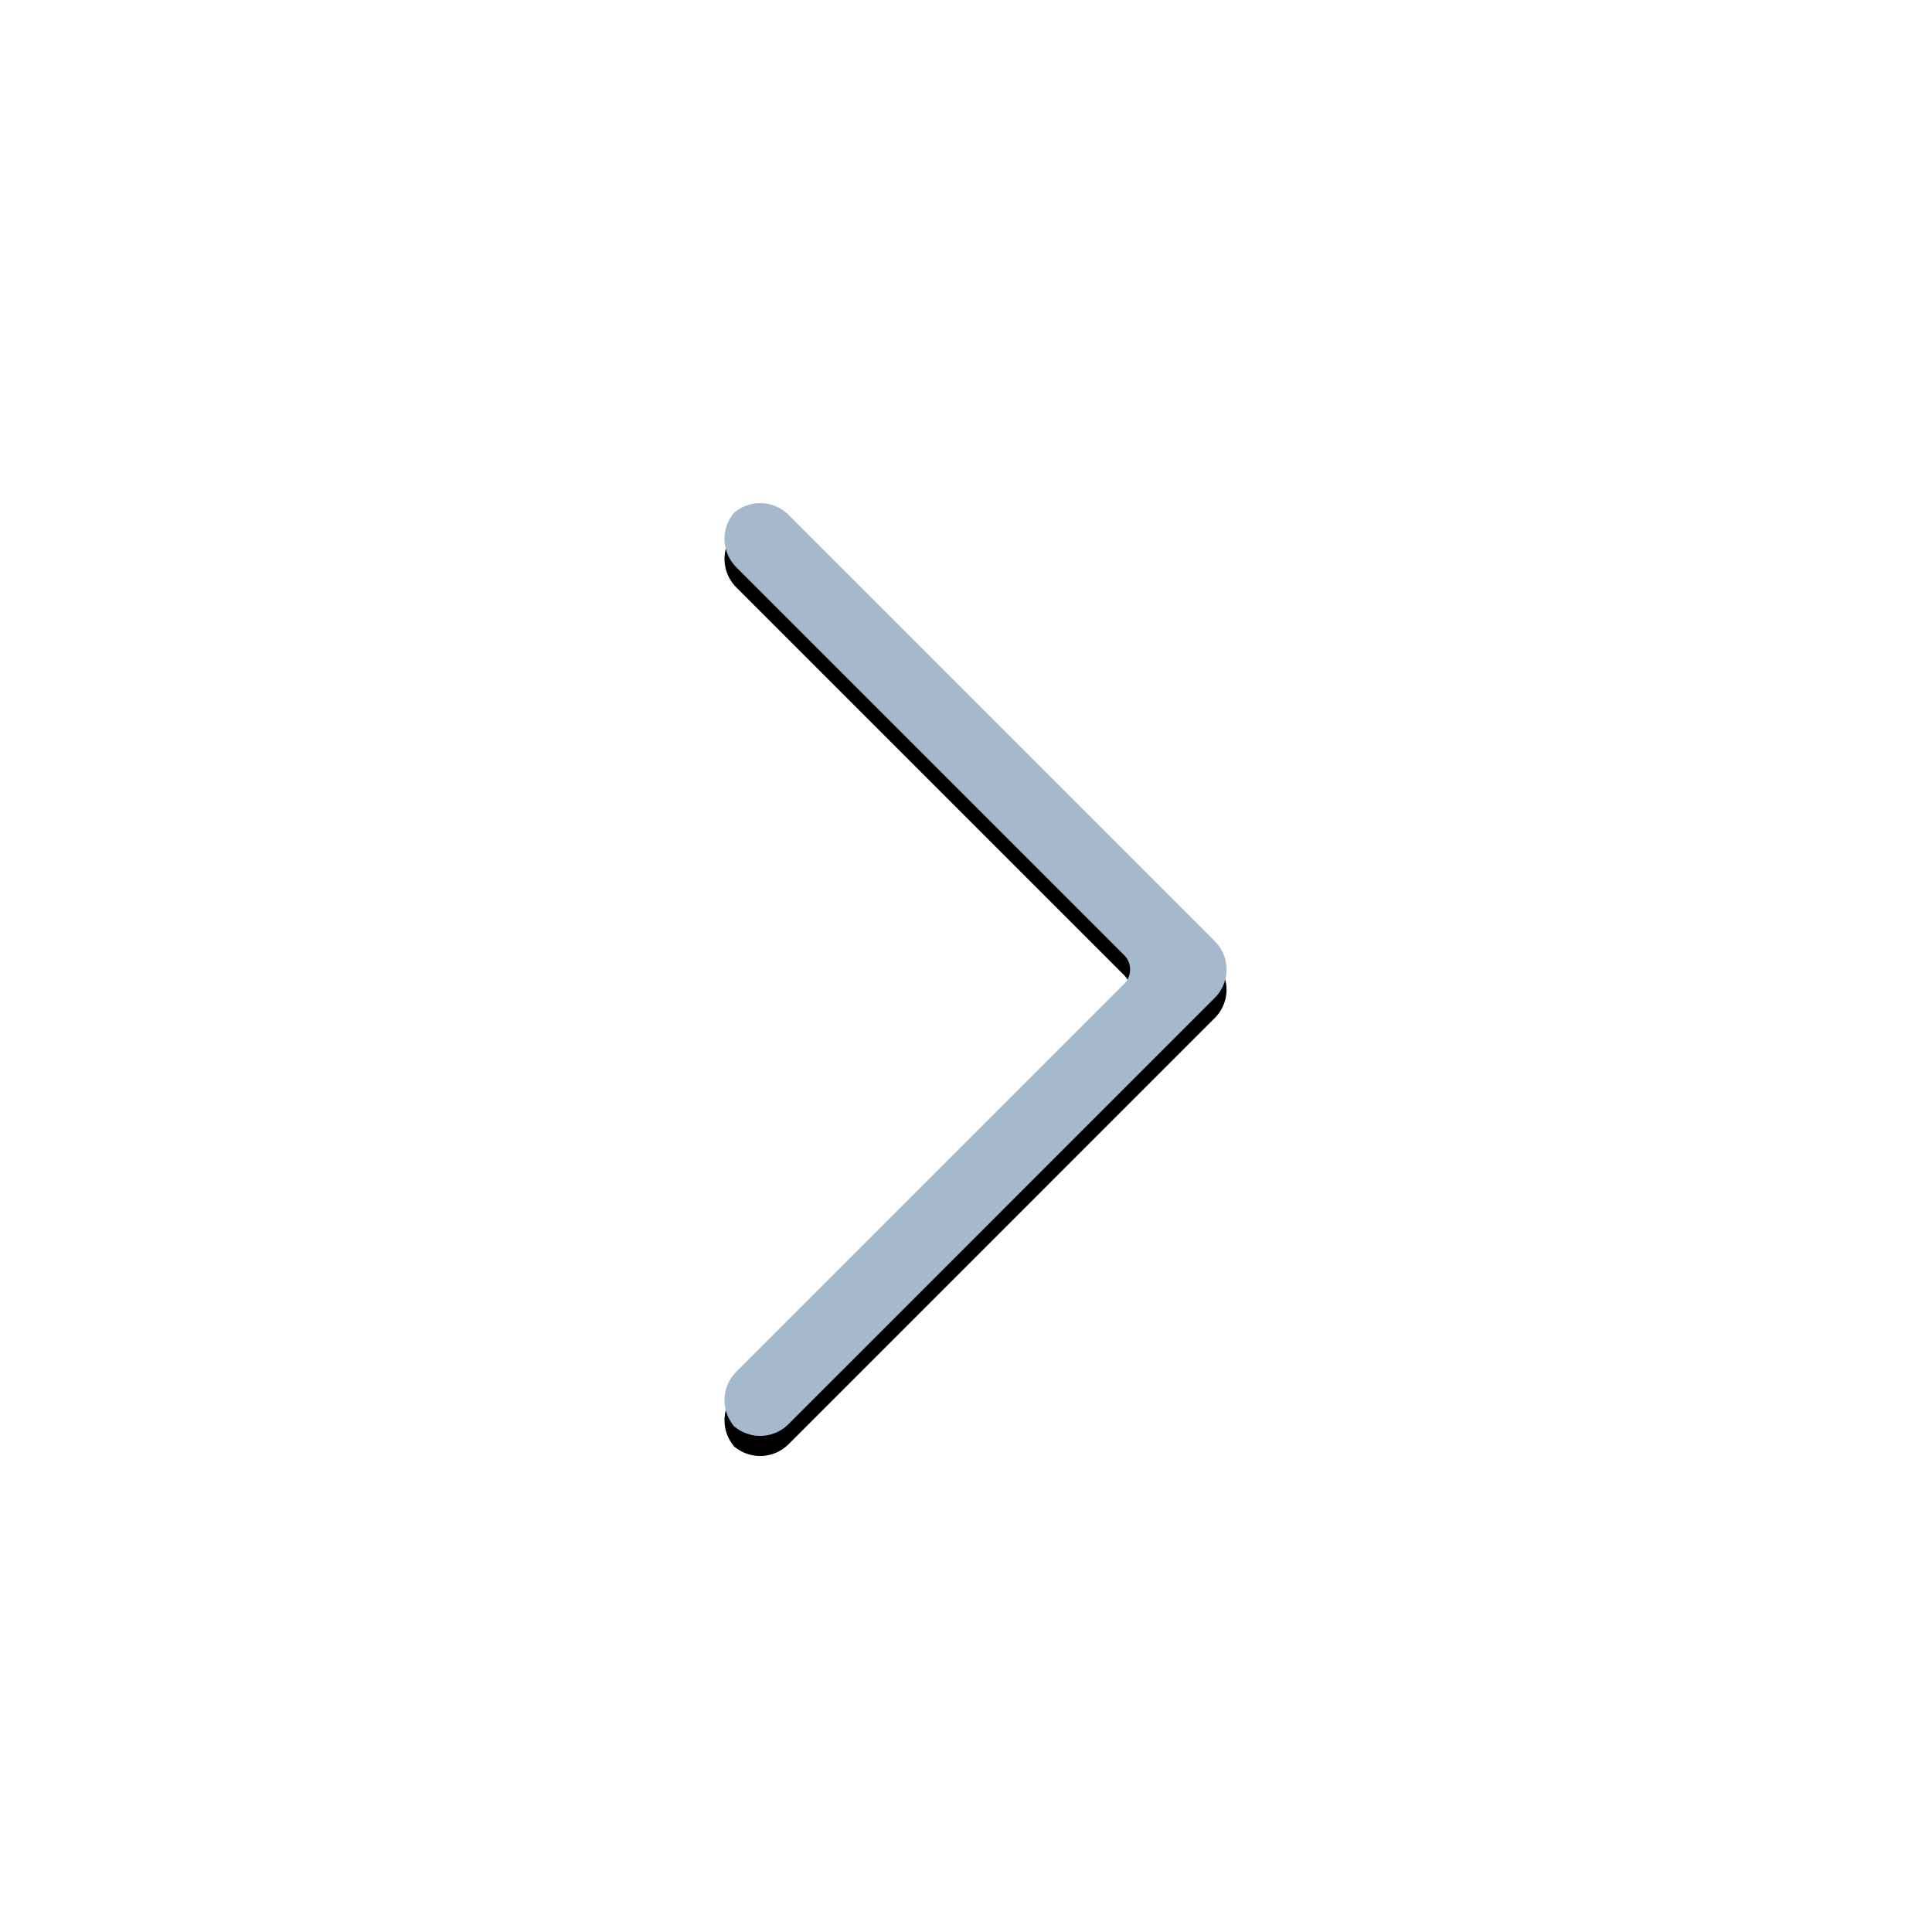 <svg xmlns="http://www.w3.org/2000/svg" xmlns:xlink="http://www.w3.org/1999/xlink" width="96" height="96" viewBox="0 0 96 96">
    <defs>
        <path id="b" d="M60.36 70.987a1.998 1.998 0 0 0-.007-2.834L41.086 48.885a1.007 1.007 0 0 1 0-1.424l19.267-19.267c.785-.785.792-2.05.007-2.835l.228.228a1.996 1.996 0 0 0-2.826-.002L36.586 46.762a1.994 1.994 0 0 0 0 2.823l21.176 21.177c.78.78 2.041.782 2.826-.003l-.228.228z"/>
        <filter id="a" width="152.1%" height="128%" x="-26.1%" y="-11.9%" filterUnits="objectBoundingBox">
            <feOffset dy="1" in="SourceAlpha" result="shadowOffsetOuter1"/>
            <feGaussianBlur in="shadowOffsetOuter1" result="shadowBlurOuter1" stdDeviation="2"/>
            <feColorMatrix in="shadowBlurOuter1" values="0 0 0 0 0 0 0 0 0 0 0 0 0 0 0 0 0 0 0.5 0"/>
        </filter>
    </defs>
    <g fill="none" fill-rule="evenodd" transform="matrix(-1 0 0 1 96.946 0)">
        <use fill="#000" filter="url(#a)" xlink:href="#b"/>
        <use fill="#A6B9CC" xlink:href="#b"/>
    </g>
</svg>
